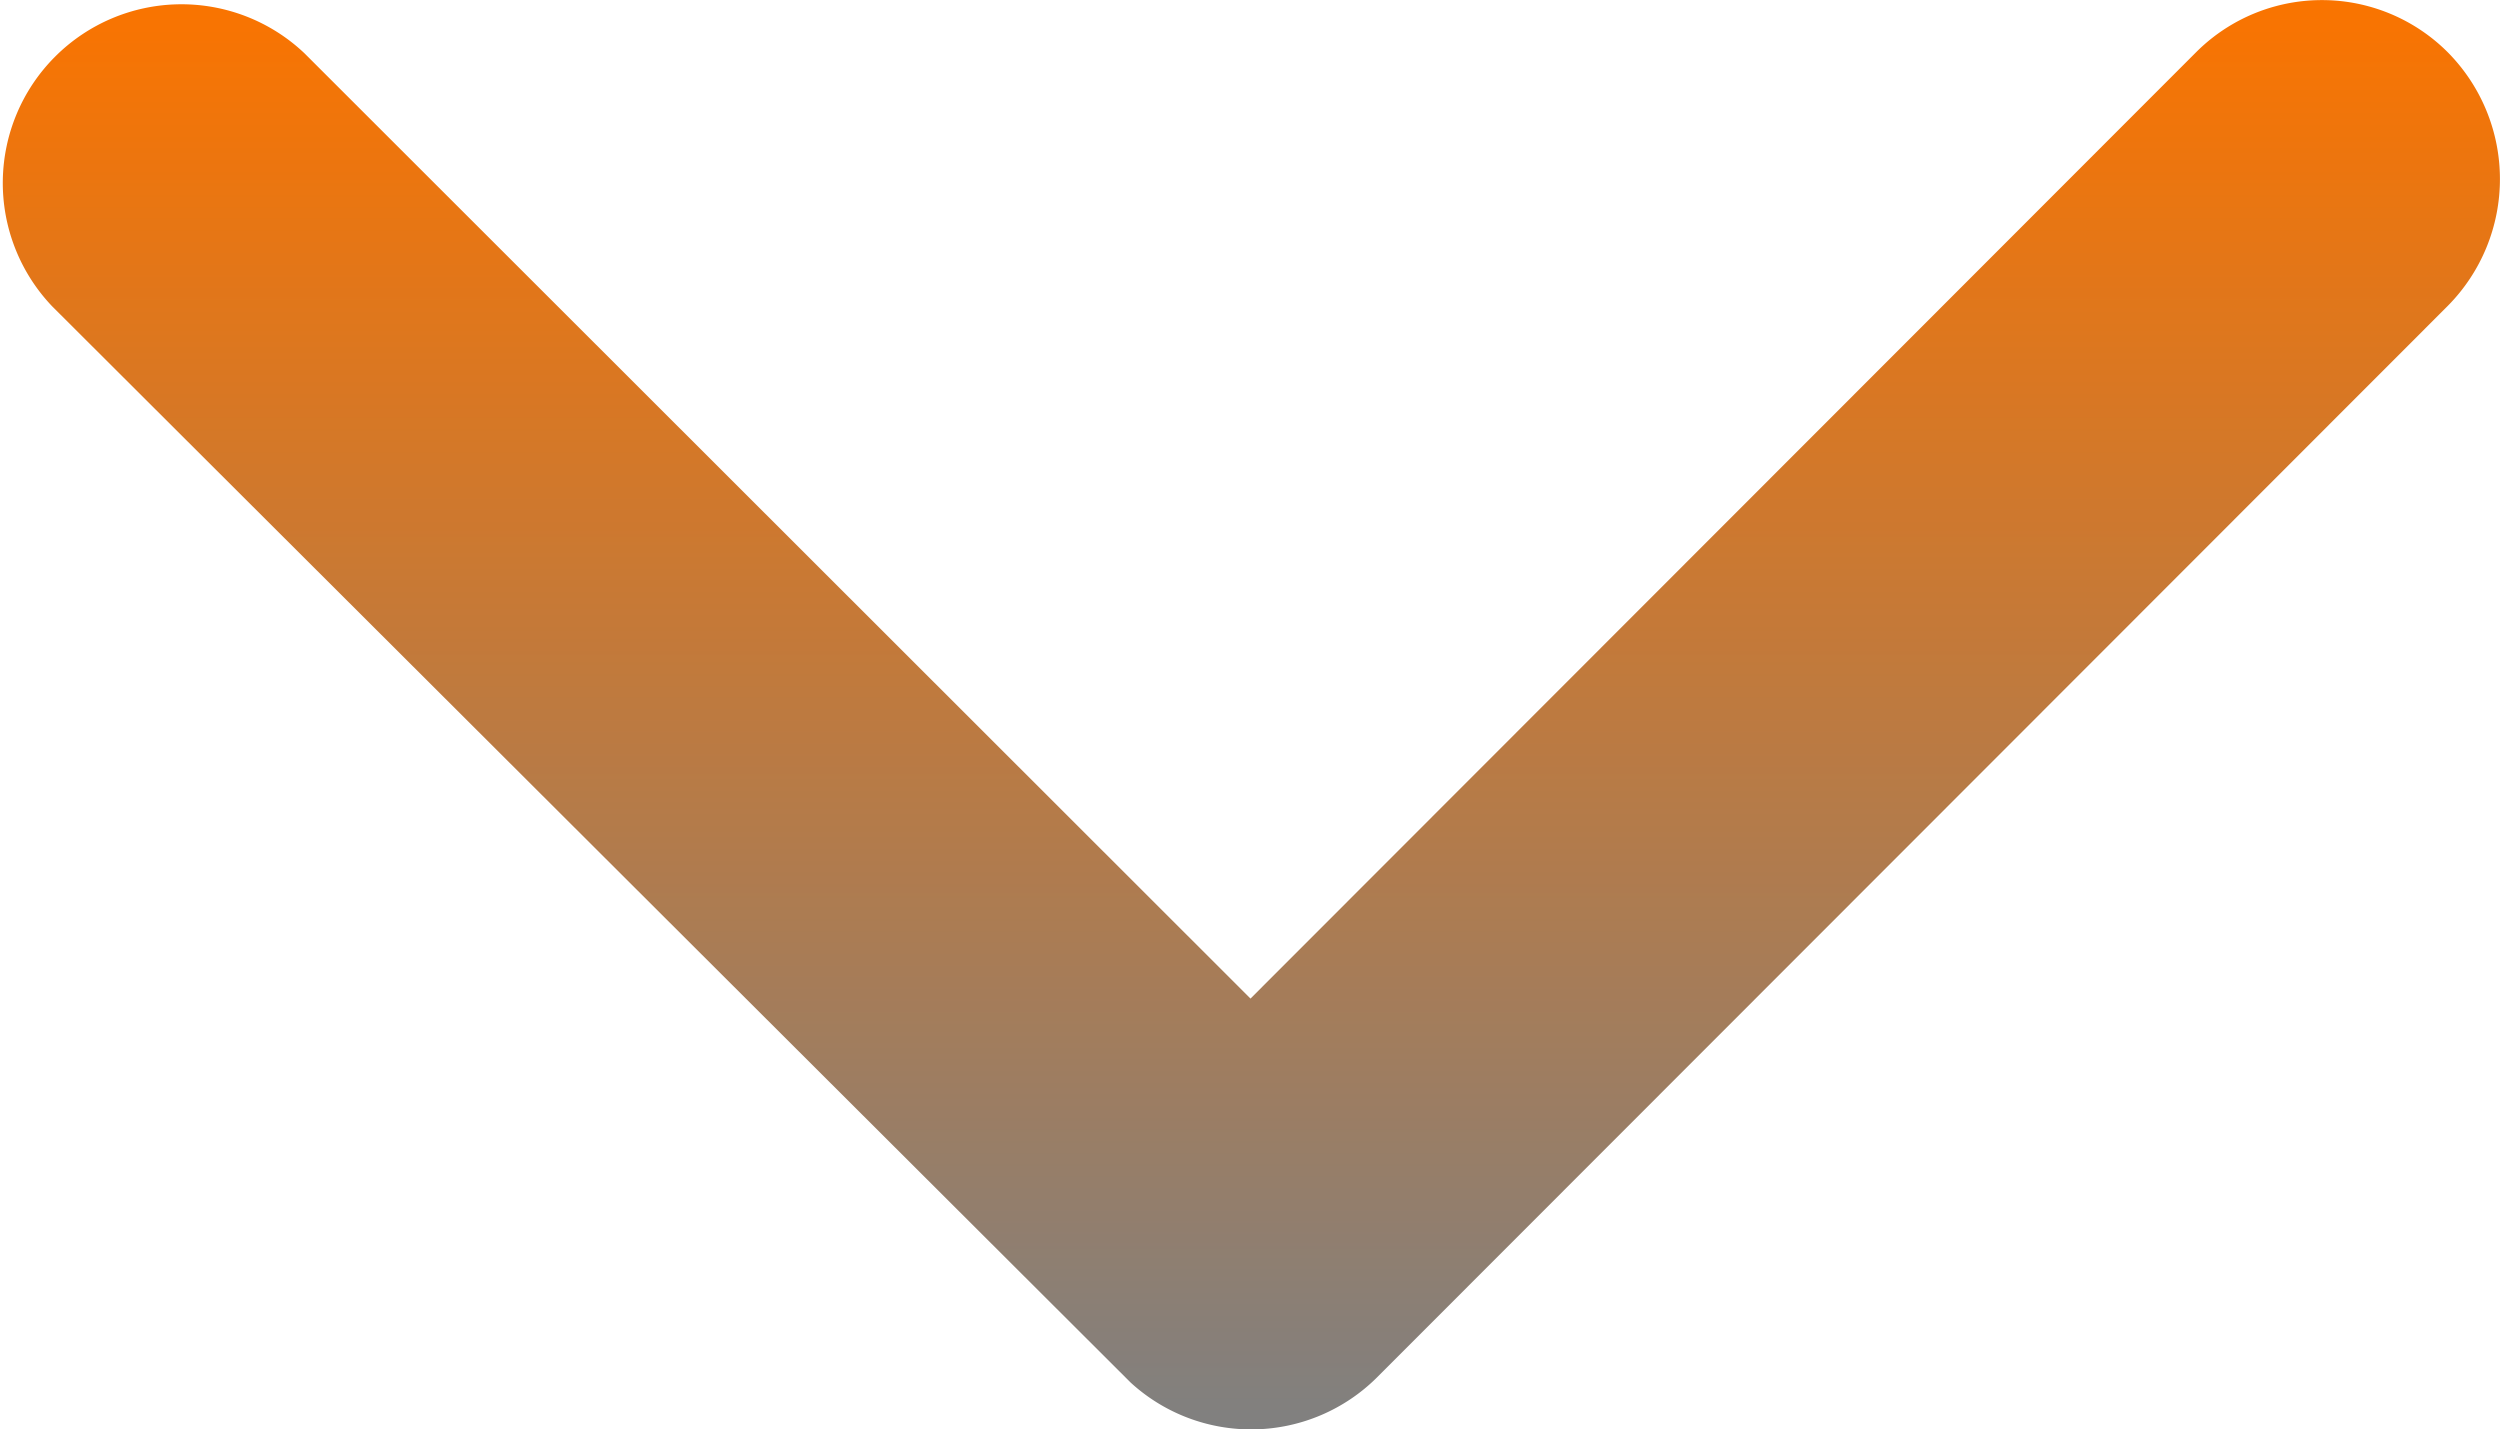 <svg xmlns="http://www.w3.org/2000/svg" xmlns:xlink="http://www.w3.org/1999/xlink" width="20.116" height="11.502" viewBox="0 0 20.116 11.502">
  <defs>
    <linearGradient id="linear-gradient" x1="0.5" x2="0.5" y2="1" gradientUnits="objectBoundingBox">
      <stop offset="0" stop-color="#fa7400"/>
      <stop offset="1" stop-color="gray"/>
    </linearGradient>
  </defs>
  <path id="ios-arrow-down" d="M98.062,167.985l7.606-7.612a1.431,1.431,0,0,1,2.03,0,1.45,1.45,0,0,1,0,2.036l-8.618,8.624a1.435,1.435,0,0,1-1.982.042l-8.678-8.66a1.438,1.438,0,0,1,2.03-2.036Z" transform="translate(-88 -159.95)" fill="url(#linear-gradient)"/>
</svg>
